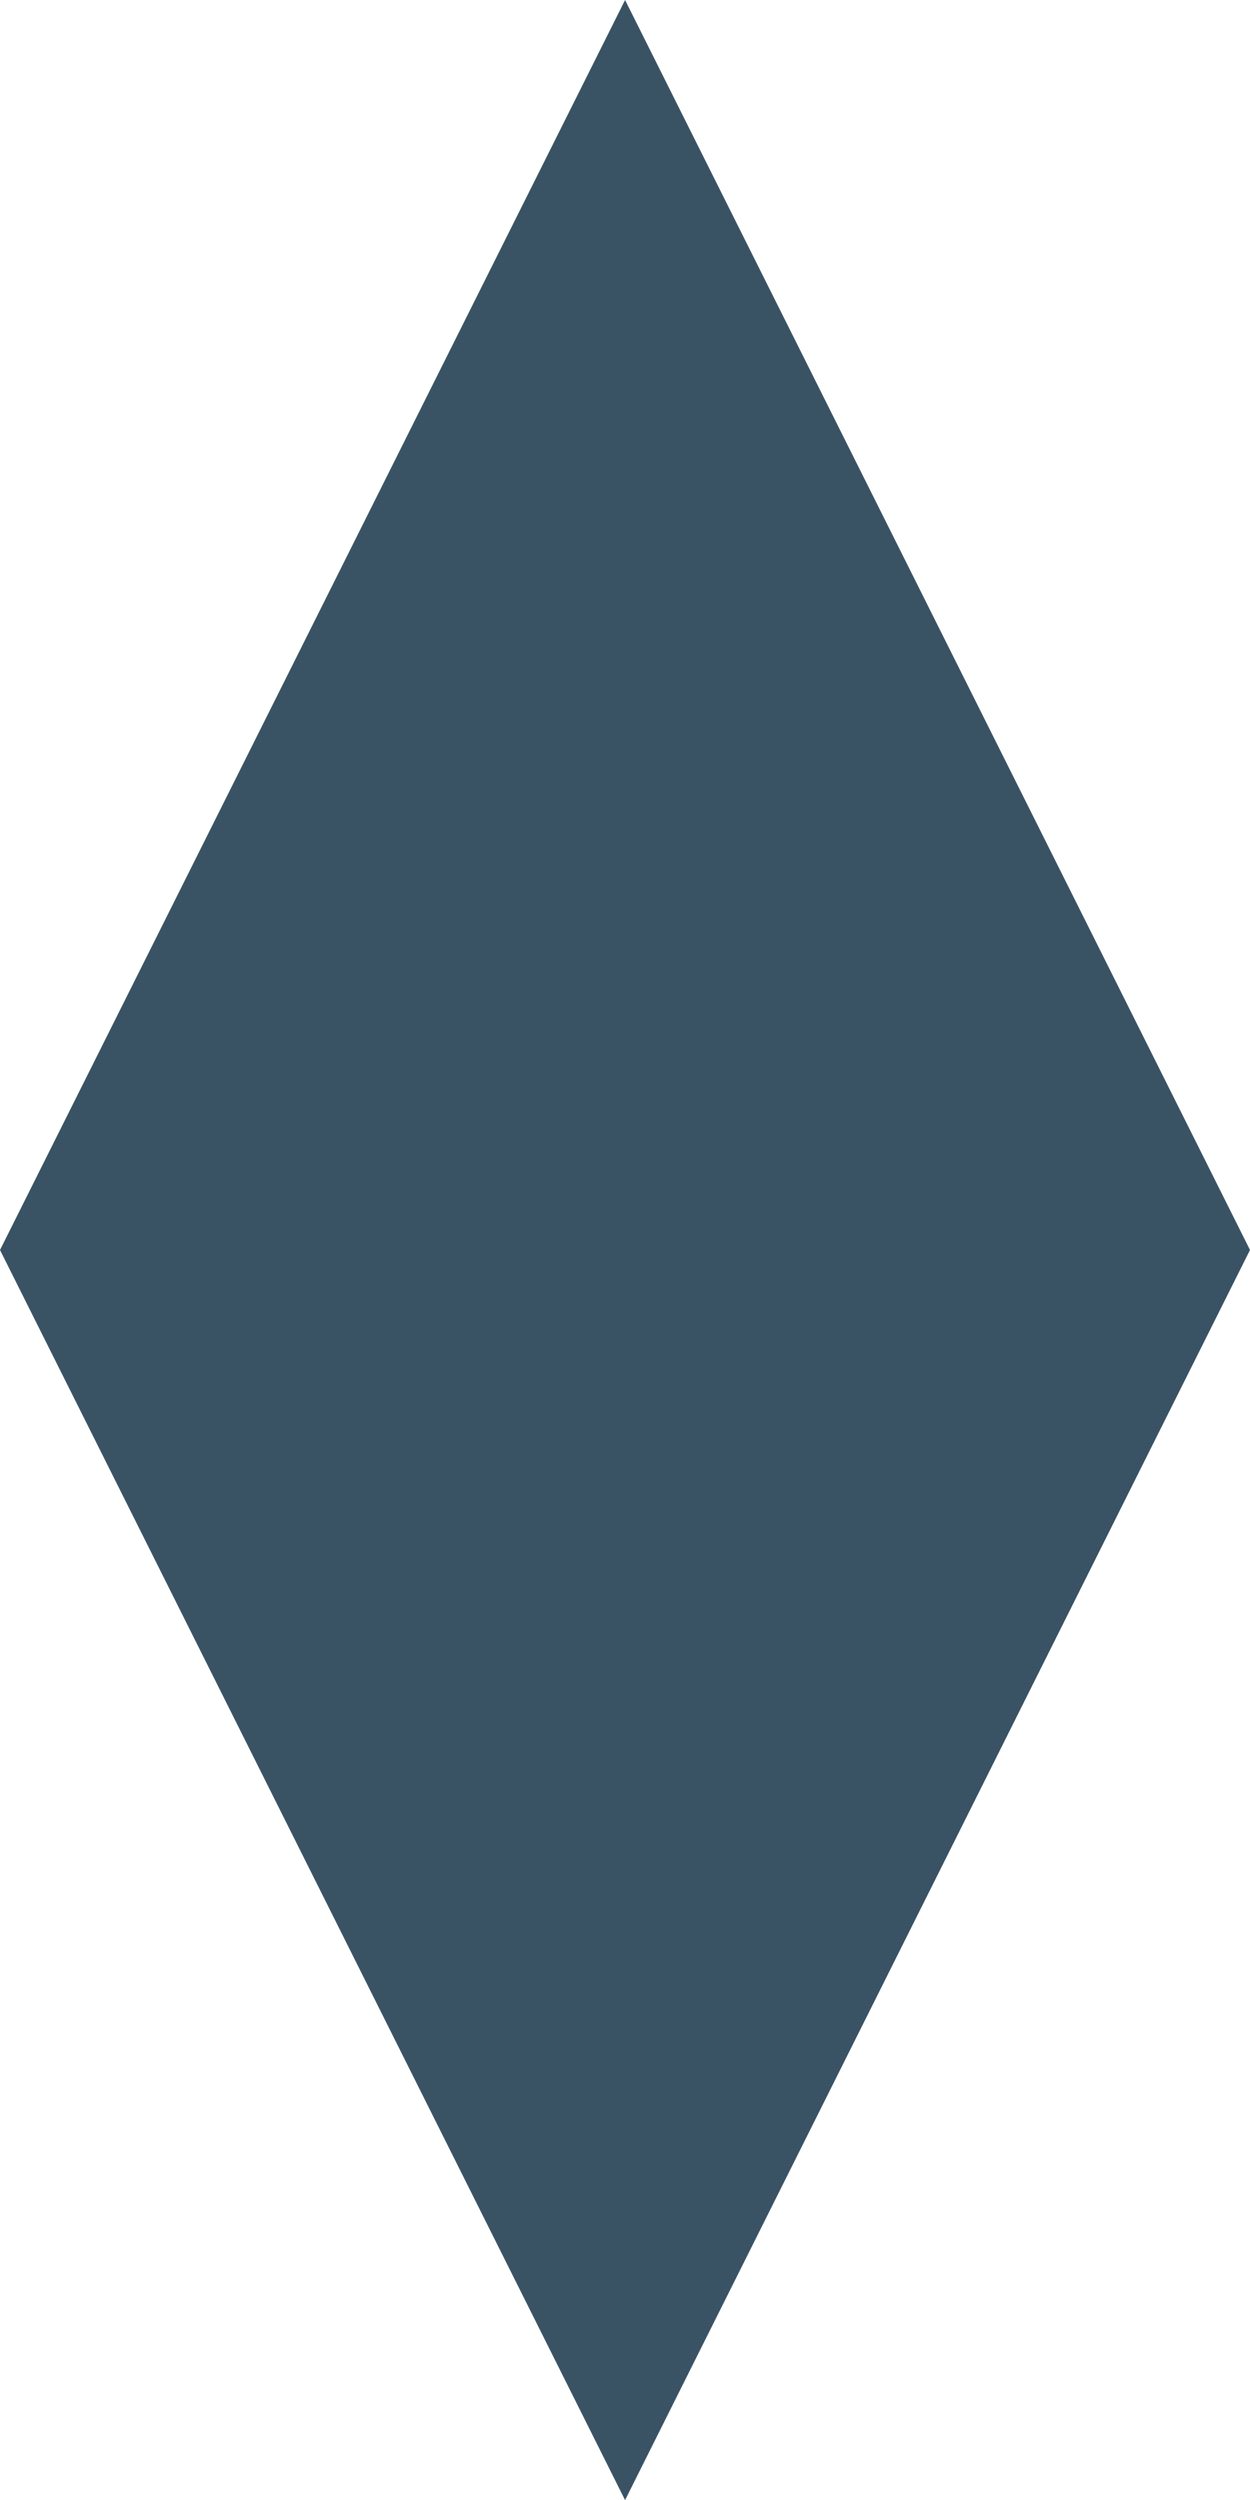 <svg xmlns="http://www.w3.org/2000/svg" viewBox="0 0 86.09 172.19"><defs><style>.\36 78cce1c-52eb-4e2f-99ce-767a48e21765{fill:#395364;}</style></defs><title>element 3</title><g id="59e3d794-3ab1-4aed-807b-734b82bed499" data-name="Layer 2"><g id="d59e2b4c-4669-4b21-ba39-319f4ff0a2e4" data-name="Layer 2"><polygon class="678cce1c-52eb-4e2f-99ce-767a48e21765" points="43.05 0 0 86.09 43.05 172.19 86.09 86.09 43.05 0"/></g></g></svg>